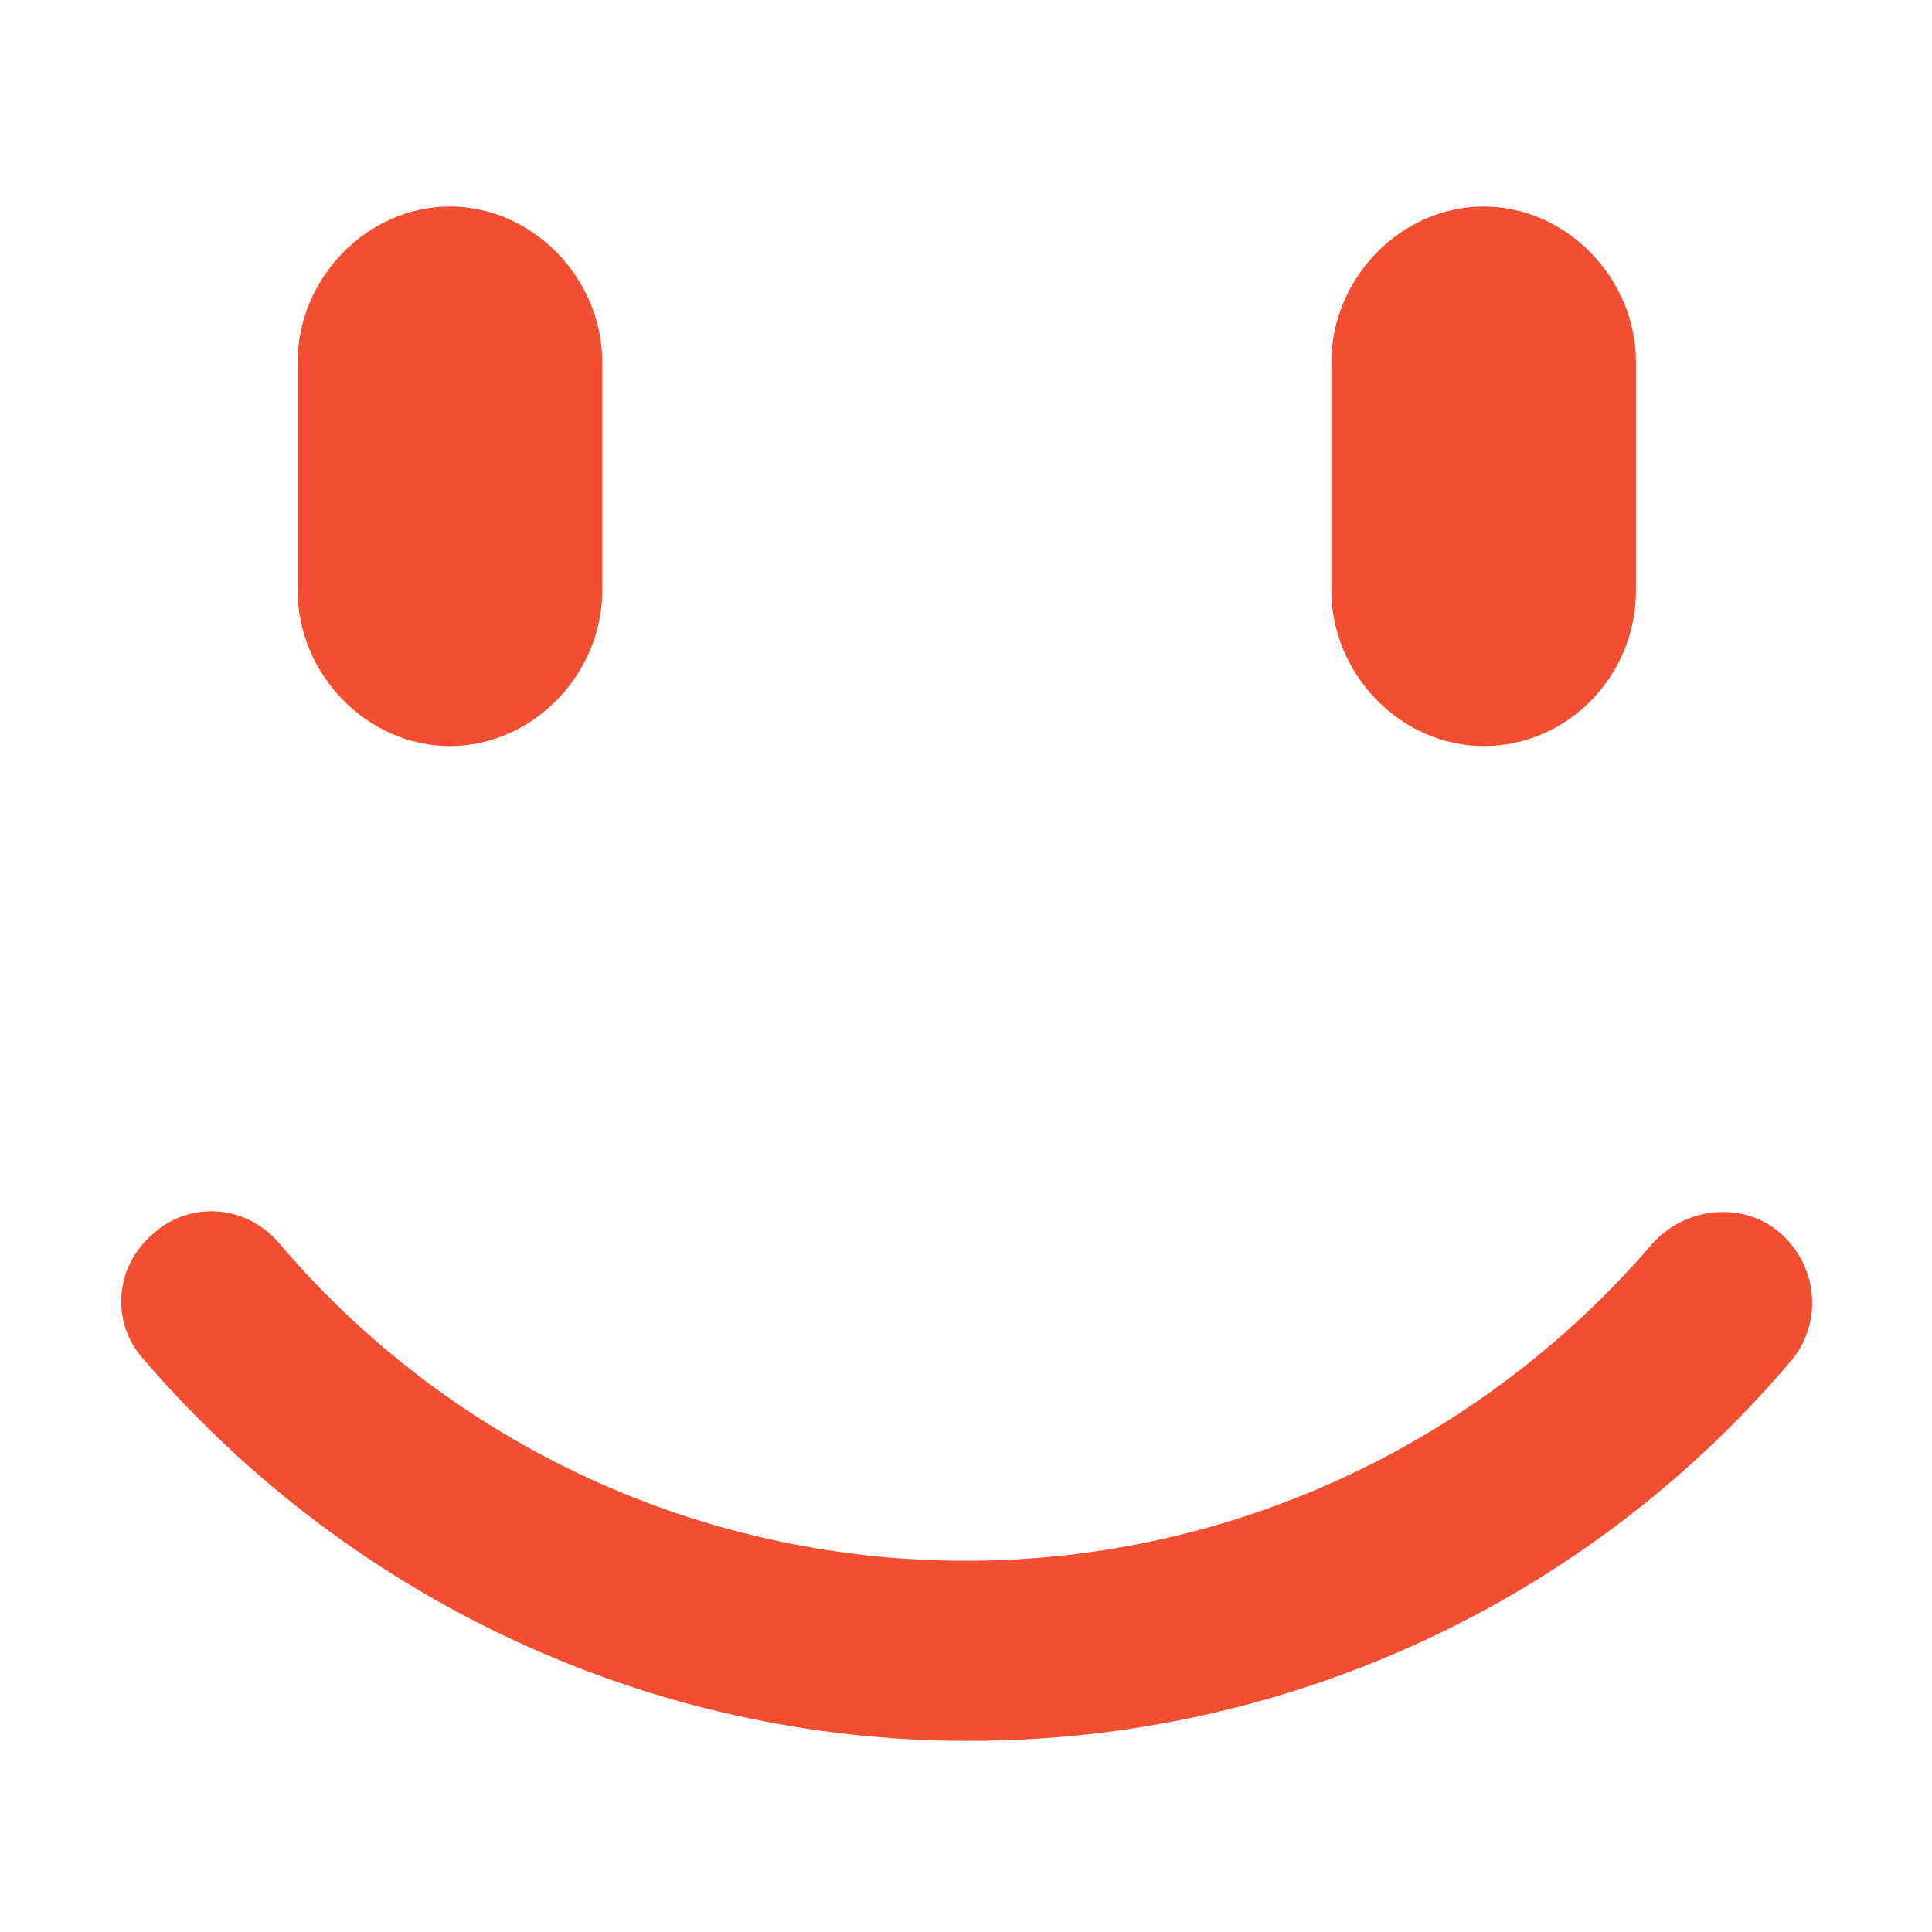 <?xml version="1.0" standalone="no"?><!DOCTYPE svg PUBLIC "-//W3C//DTD SVG 1.1//EN" "http://www.w3.org/Graphics/SVG/1.1/DTD/svg11.dtd"><svg t="1537717774885" class="icon" style="" viewBox="0 0 1024 1024" version="1.1" xmlns="http://www.w3.org/2000/svg" p-id="764" xmlns:xlink="http://www.w3.org/1999/xlink" width="200" height="200"><defs><style type="text/css"></style></defs><path d="M943.798 653.746c-8.204-7.333-19.016-11.374-30.437-11.374-14.296 0-27.943 6.08-37.444 16.681-91.716 106.856-224.395 168.194-363.925 168.194-140.53 0-273.215-61.351-364.031-168.317-9.165-10.763-22.292-16.942-36.014-16.942-11.251 0-22.12 4.175-30.606 11.759-10.123 8.6-16.111 20.257-16.981 32.942-0.847 12.384 3.298 24.35 11.671 33.693 110.401 128.613 269.694 202.321 437.12 202.321 168.465 0 327.328-73.28 435.855-201.055 17.151-20.15 14.863-49.969-5.208-67.902zM786.373 395.424c44.518 0 80.734-37.071 80.734-82.637V192.105c0-44.798-36.972-82.646-80.734-82.646-43.766 0-80.734 37.848-80.734 82.646v120.681c0 44.793 36.968 82.638 80.734 82.638zM238.467 395.424c43.771 0 80.746-37.845 80.746-82.637V192.105c0-44.798-36.975-82.646-80.746-82.646-43.761 0-80.731 37.848-80.731 82.646v120.681c-0.001 44.793 36.97 82.638 80.731 82.638z" fill="#F24E32" p-id="765"></path></svg>